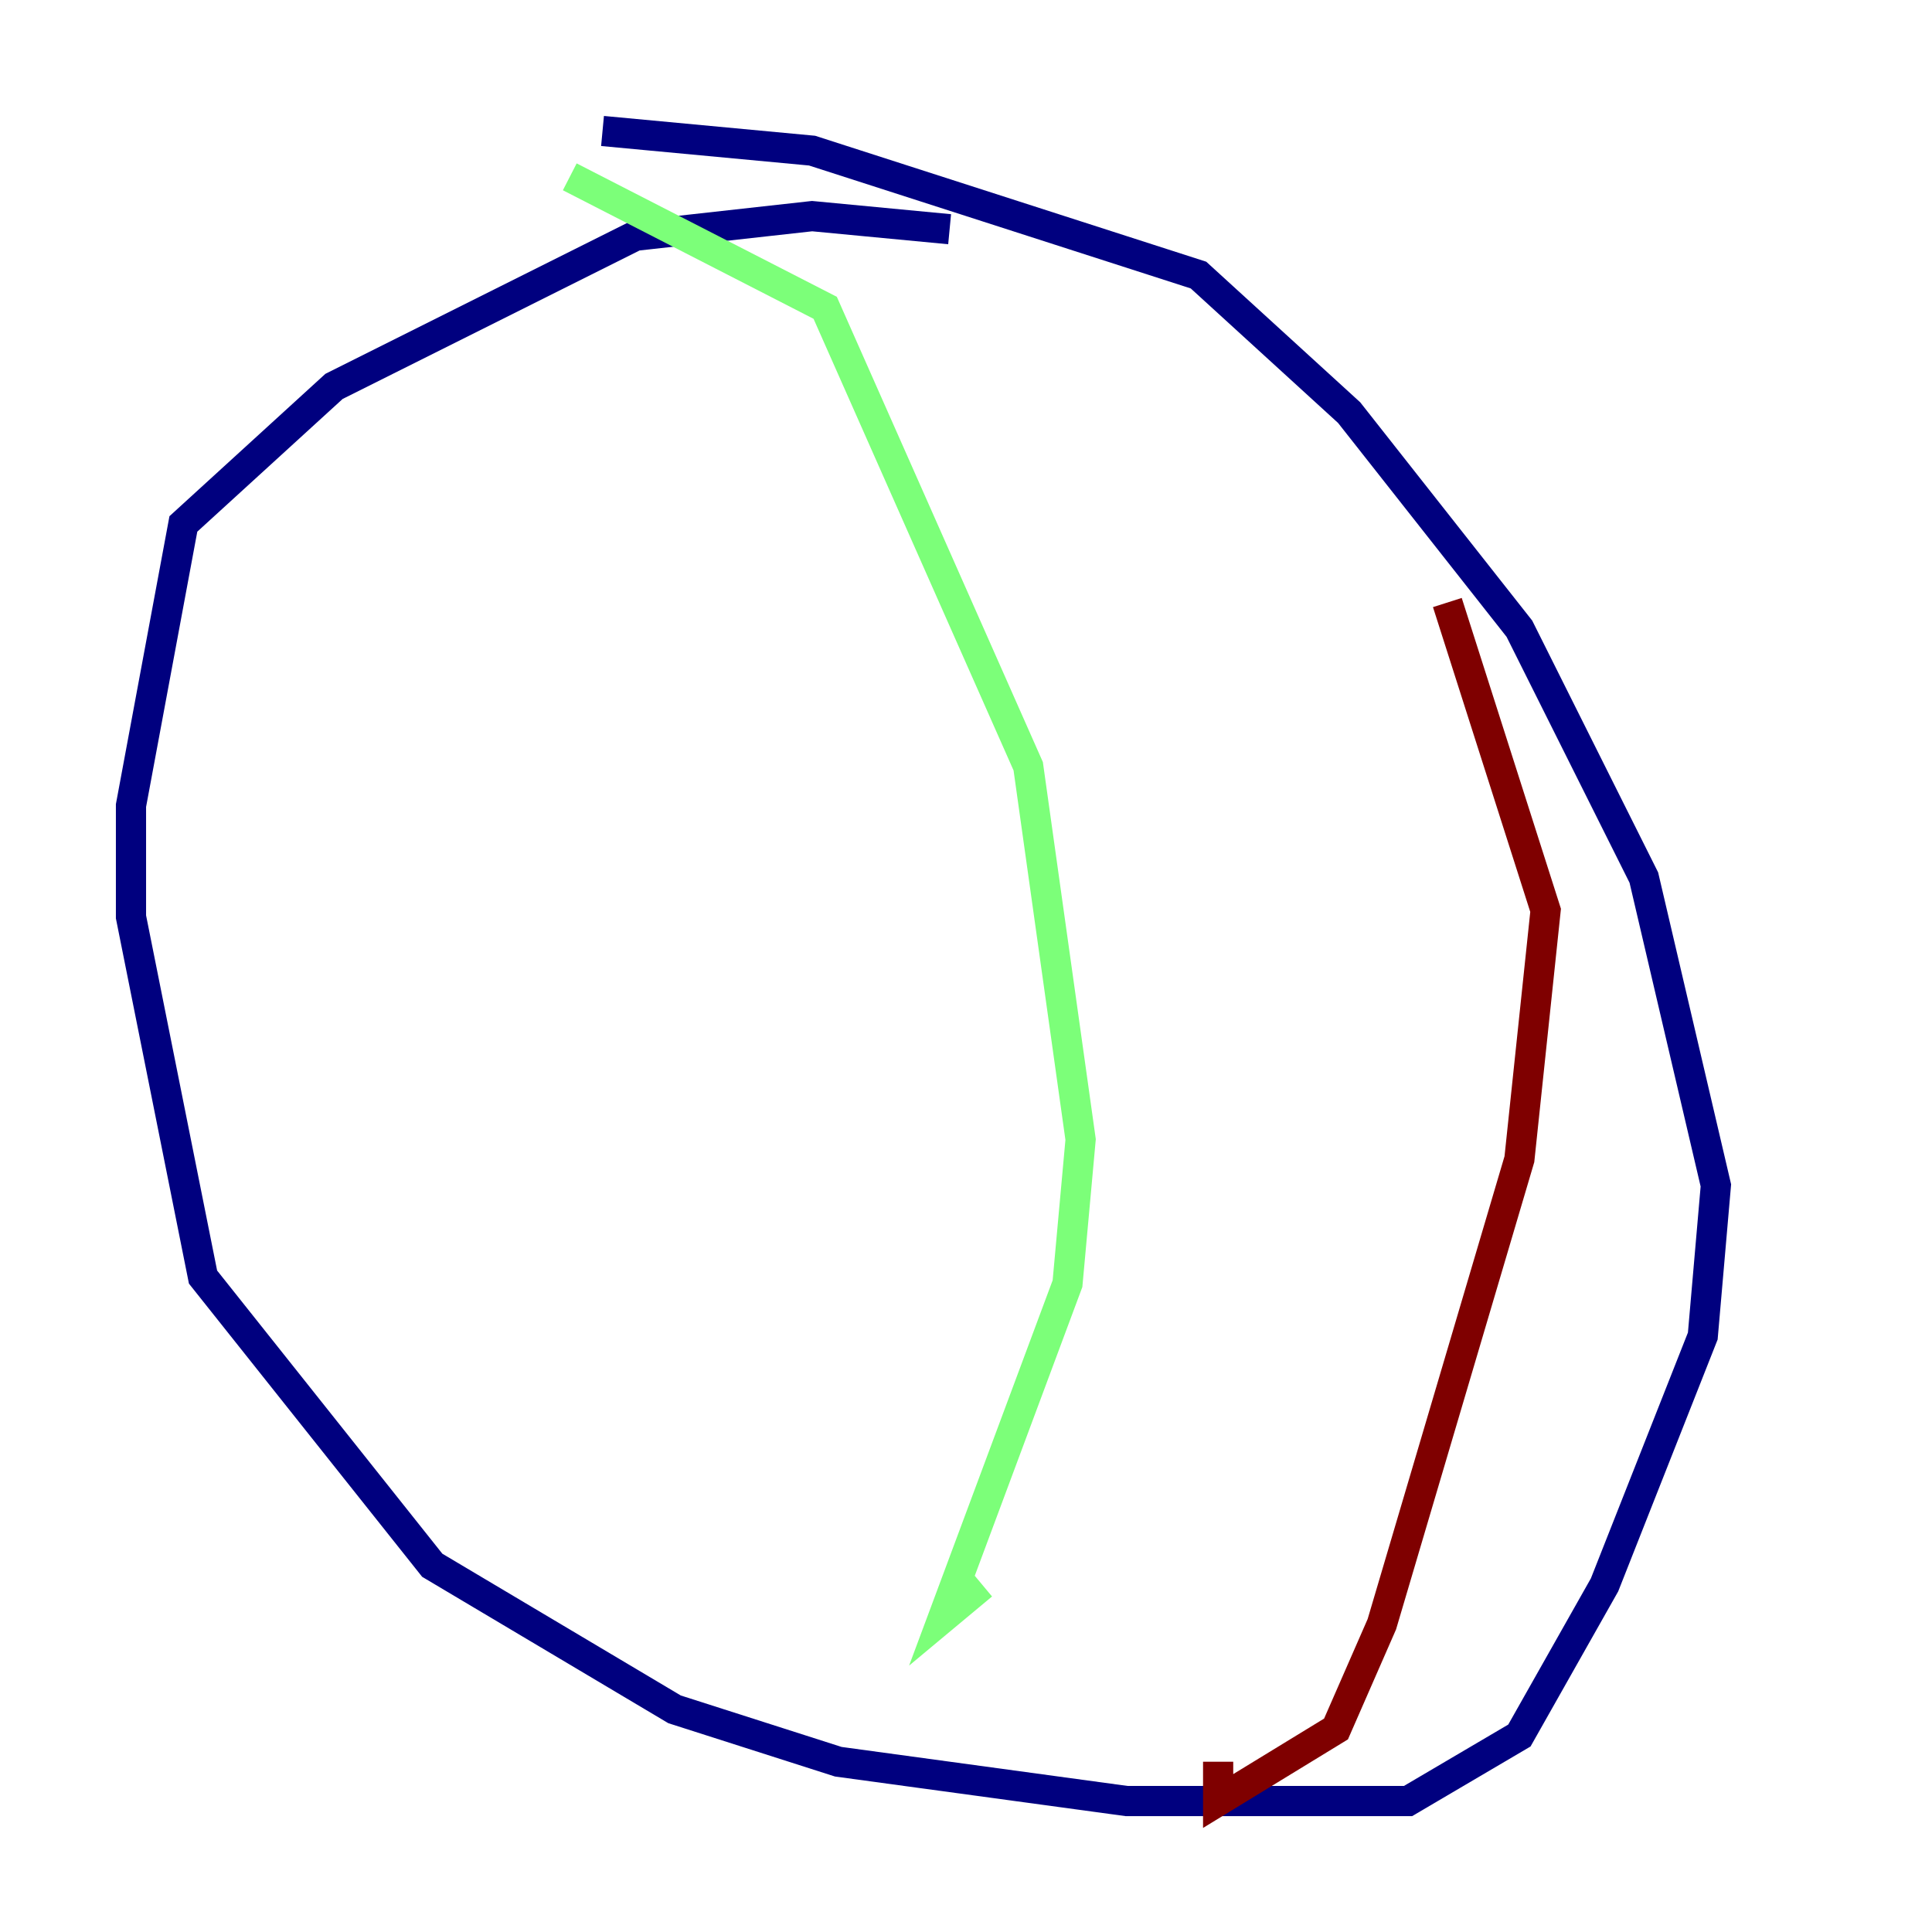 <?xml version="1.0" encoding="utf-8" ?>
<svg baseProfile="tiny" height="128" version="1.2" viewBox="0,0,128,128" width="128" xmlns="http://www.w3.org/2000/svg" xmlns:ev="http://www.w3.org/2001/xml-events" xmlns:xlink="http://www.w3.org/1999/xlink"><defs /><polyline fill="none" points="62.915,15.186 53.803,14.319 42.088,15.62 22.129,25.6 12.149,34.712 8.678,53.37 8.678,60.746 13.451,84.61 28.637,103.702 44.691,113.248 55.539,116.719 74.63,119.322 93.288,119.322 100.664,114.983 106.305,105.003 112.814,88.515 113.681,78.536 108.909,58.142 100.664,41.654 89.383,27.336 79.403,18.224 53.803,9.98 39.919,8.678" stroke="#00007f" stroke-width="2" /><polyline fill="none" points="37.749,11.715 54.671,20.393 68.122,50.766 71.593,75.498 70.725,85.044 62.481,107.173 65.085,105.003" stroke="#7cff79" stroke-width="2" /><polyline fill="none" points="95.891,39.919 102.4,60.312 100.664,76.8 91.552,107.607 88.515,114.549 80.705,119.322 80.705,116.719" stroke="#7f0000" stroke-width="2" /></svg>